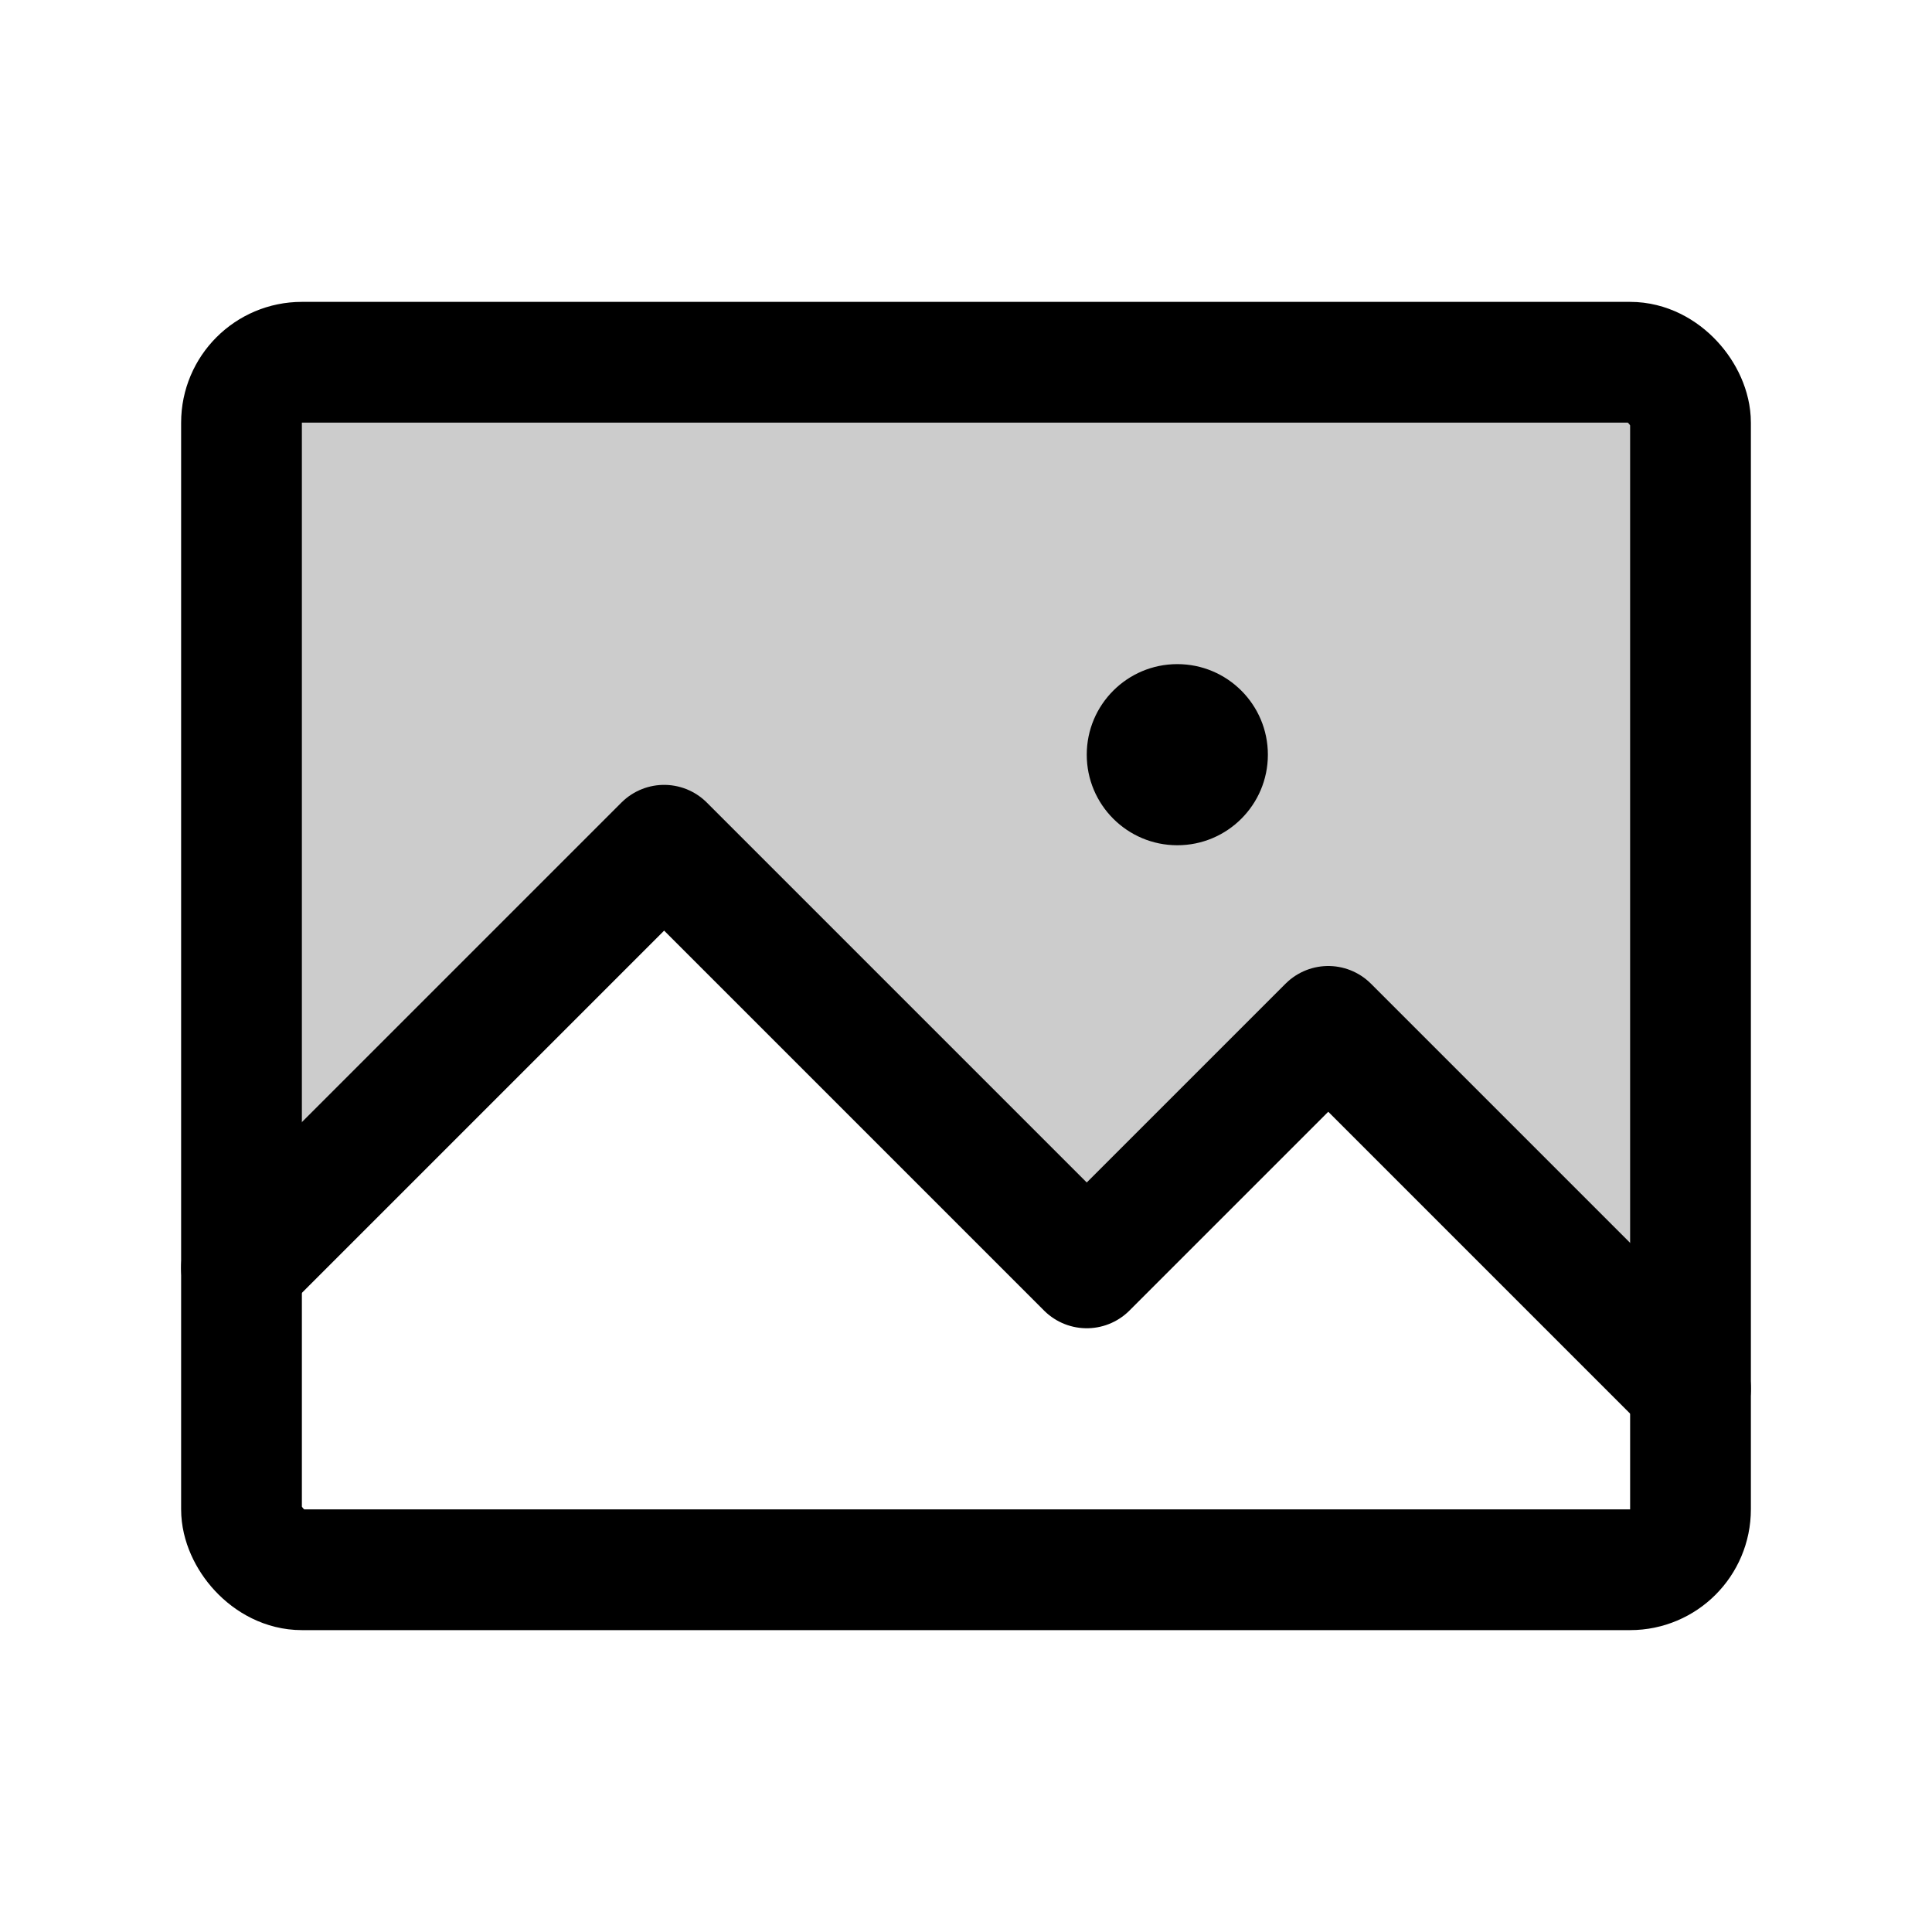 <svg id="Raw" xmlns="http://www.w3.org/2000/svg" viewBox="0 0 256 256">
  <rect width="256" height="256" fill="none"/>
  <path d="M32,168,88,112l56,56,32-32,48,48L224,56a8,8,0,0,0-8-8H40a8,8,0,0,0-8,8Z" opacity="0.2"/>
  <circle cx="156" cy="100" r="12"/>
  <rect x="32" y="48" width="192" height="160" rx="8" stroke-width="16" stroke="#000" stroke-linecap="round" stroke-linejoin="round" fill="none"/>
  <polyline points="32 168 88 112 144 168 176 136 224 184" fill="none" stroke="#000" stroke-linecap="round" stroke-linejoin="round" stroke-width="16"/>
</svg>
